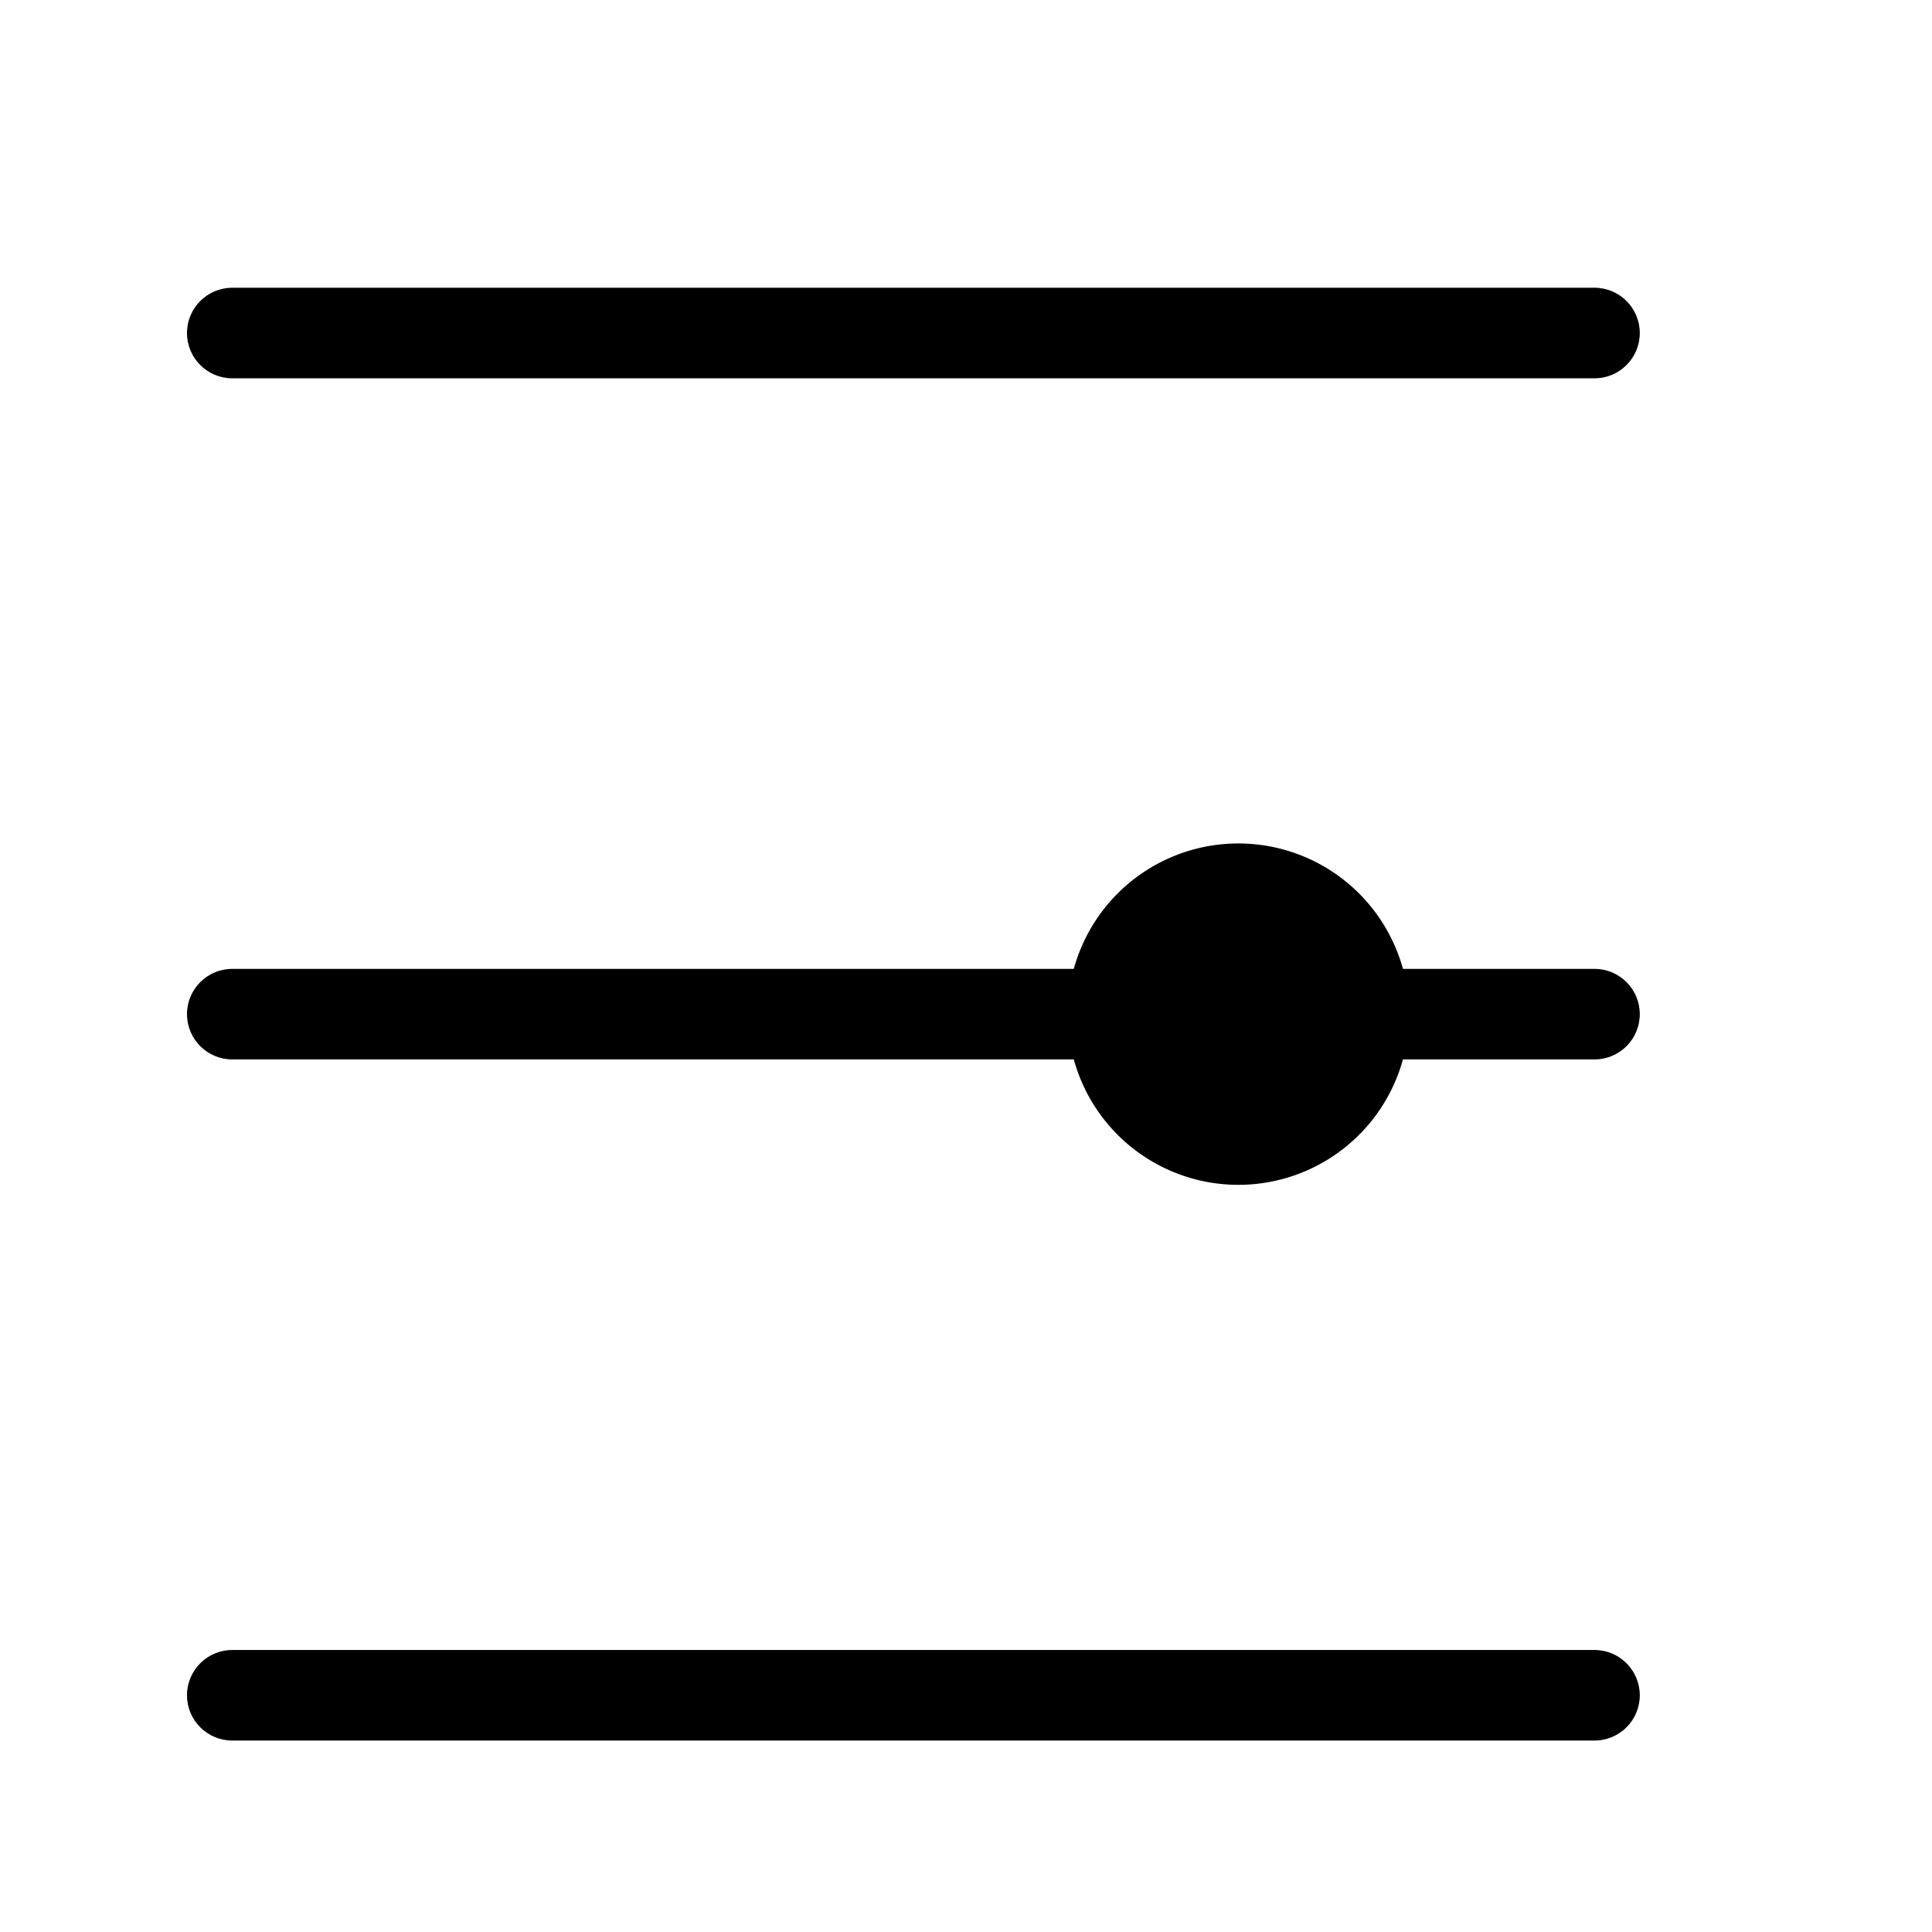 <?xml version="1.0" standalone="no"?><!DOCTYPE svg PUBLIC "-//W3C//DTD SVG 1.1//EN" "http://www.w3.org/Graphics/SVG/1.1/DTD/svg11.dtd"><svg t="1604273830528" class="icon" viewBox="0 0 1024 1024" version="1.1" xmlns="http://www.w3.org/2000/svg" p-id="1321" xmlns:xlink="http://www.w3.org/1999/xlink" width="128" height="128"><defs><style type="text/css"></style></defs><path d="M845.12 561.52H123.11c-13.25 0-24-10.75-24-24s10.75-24 24-24h722.01c13.25 0 24 10.75 24 24s-10.74 24-24 24zM845.12 200.51H123.11c-13.25 0-24-10.75-24-24s10.75-24 24-24h722.01c13.25 0 24 10.75 24 24s-10.74 24-24 24zM845.12 922.53H123.11c-13.25 0-24-10.75-24-24s10.75-24 24-24h722.01c13.25 0 24 10.75 24 24s-10.74 24-24 24z" p-id="1322"></path><path d="M656.36 537.52m-90.47 0a90.47 90.47 0 1 0 180.94 0 90.47 90.47 0 1 0-180.94 0Z" p-id="1323"></path></svg>